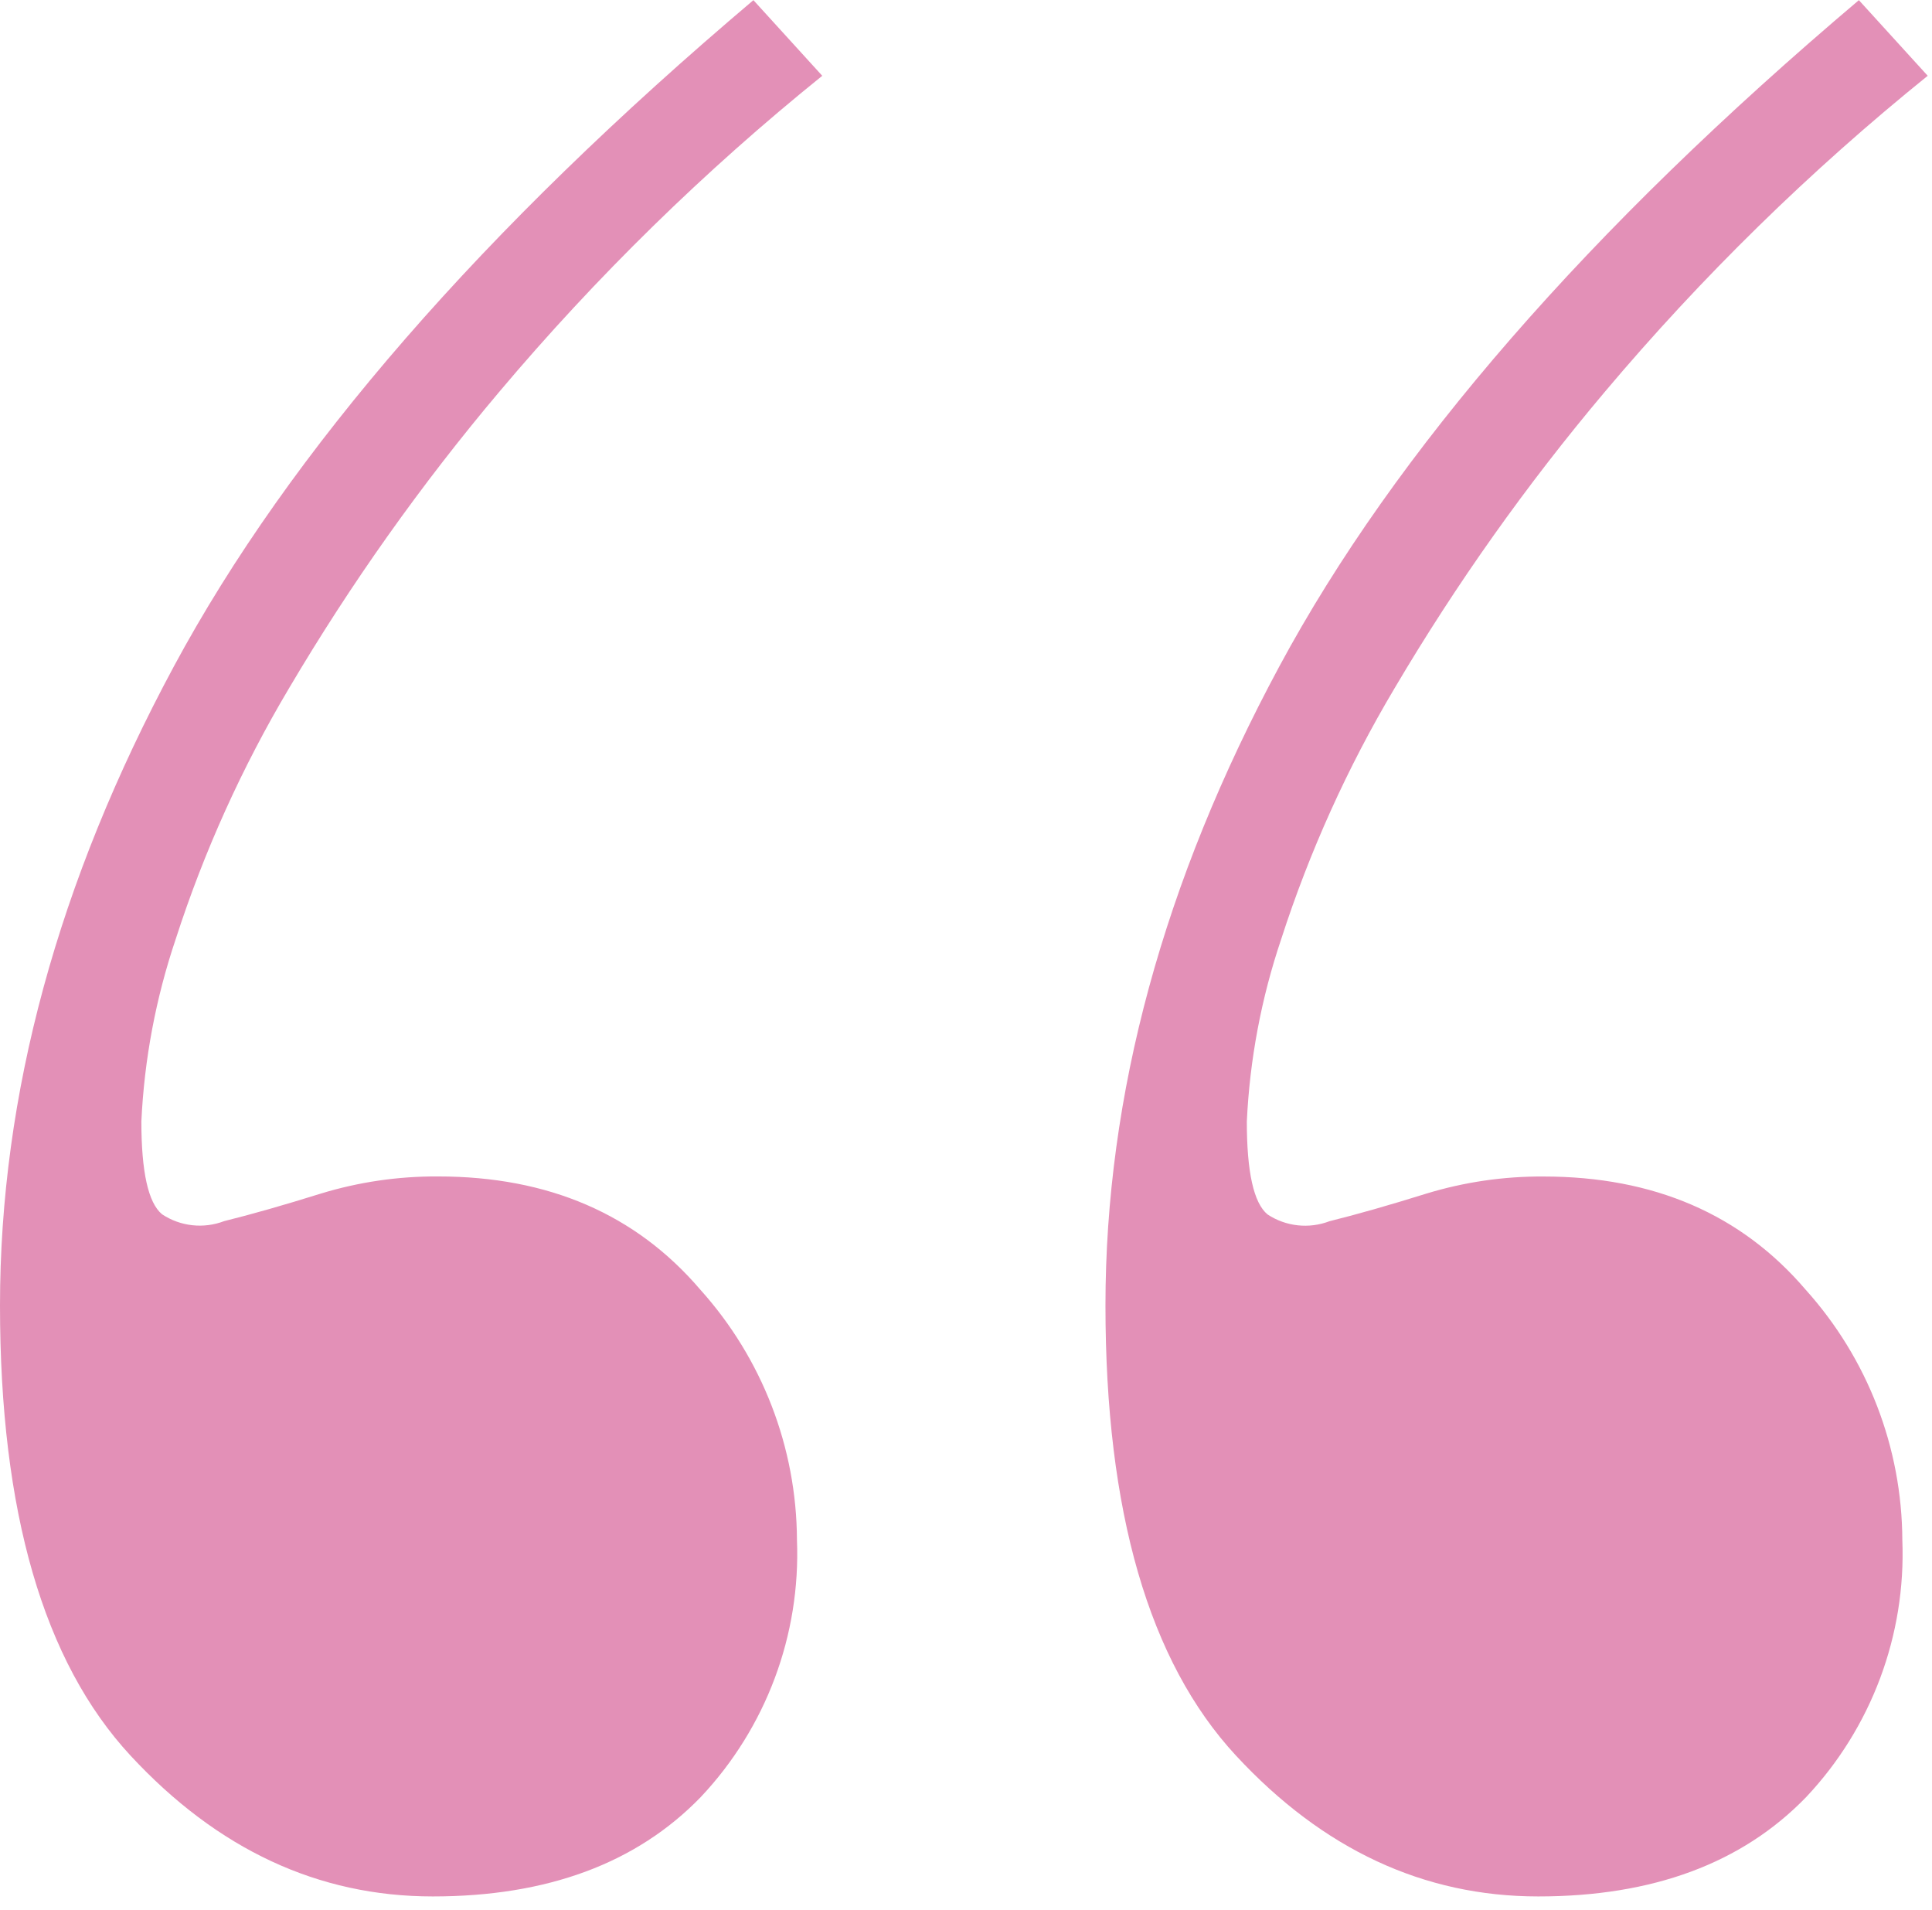 <?xml version="1.0" encoding="UTF-8"?>
<svg width="87px" height="86px" viewBox="0 0 87 86" version="1.1" xmlns="http://www.w3.org/2000/svg" xmlns:xlink="http://www.w3.org/1999/xlink">
    <title>Path_151</title>
    <g id="Page-1" stroke="none" stroke-width="1" fill="none" fill-rule="evenodd">
        <g id="quote-left" fill="#E390B7" fill-rule="nonzero">
            <path d="M19.489,85.38 C14.334,85.38 9.797,83.267 5.878,79.04 C1.959,74.813 0,68.059 0,58.776 C0,49.289 2.609,39.699 7.827,30.007 C13.045,20.315 21.745,10.315 33.927,0.007 L37.027,3.412 C31.73,7.683 26.855,12.452 22.47,17.655 C18.956,21.823 15.796,26.278 13.023,30.973 C10.902,34.538 9.188,38.33 7.913,42.278 C7.018,44.929 6.497,47.691 6.366,50.486 C6.366,52.756 6.674,54.154 7.298,54.669 C8.125,55.217 9.166,55.331 10.093,54.977 C11.337,54.669 12.793,54.253 14.443,53.738 C16.156,53.214 17.939,52.954 19.73,52.965 C24.699,52.965 28.635,54.665 31.538,58.065 C34.322,61.159 35.87,65.168 35.888,69.33 C36.057,73.614 34.496,77.786 31.556,80.906 C28.667,83.889 24.644,85.38 19.489,85.38 Z M69.269,85.38 C64.114,85.38 59.577,83.267 55.658,79.04 C51.739,74.813 49.78,68.059 49.78,58.776 C49.78,49.289 52.389,39.699 57.607,30.007 C62.825,20.315 71.525,10.315 83.707,0.007 L86.807,3.412 C81.51,7.685 76.635,12.456 72.25,17.661 C68.736,21.829 65.576,26.284 62.803,30.979 C60.682,34.544 58.968,38.336 57.693,42.284 C56.798,44.935 56.277,47.697 56.146,50.492 C56.146,52.762 56.454,54.16 57.078,54.675 C57.905,55.221 58.945,55.334 59.87,54.98 C61.114,54.672 62.57,54.256 64.22,53.741 C65.933,53.217 67.715,52.957 69.506,52.968 C74.475,52.968 78.411,54.668 81.314,58.068 C84.098,61.162 85.646,65.171 85.664,69.333 C85.833,73.617 84.272,77.789 81.332,80.909 C78.445,83.89 74.424,85.38 69.27,85.38 L69.269,85.38 Z" id="Path_151"></path>
        </g>
    </g>
</svg>